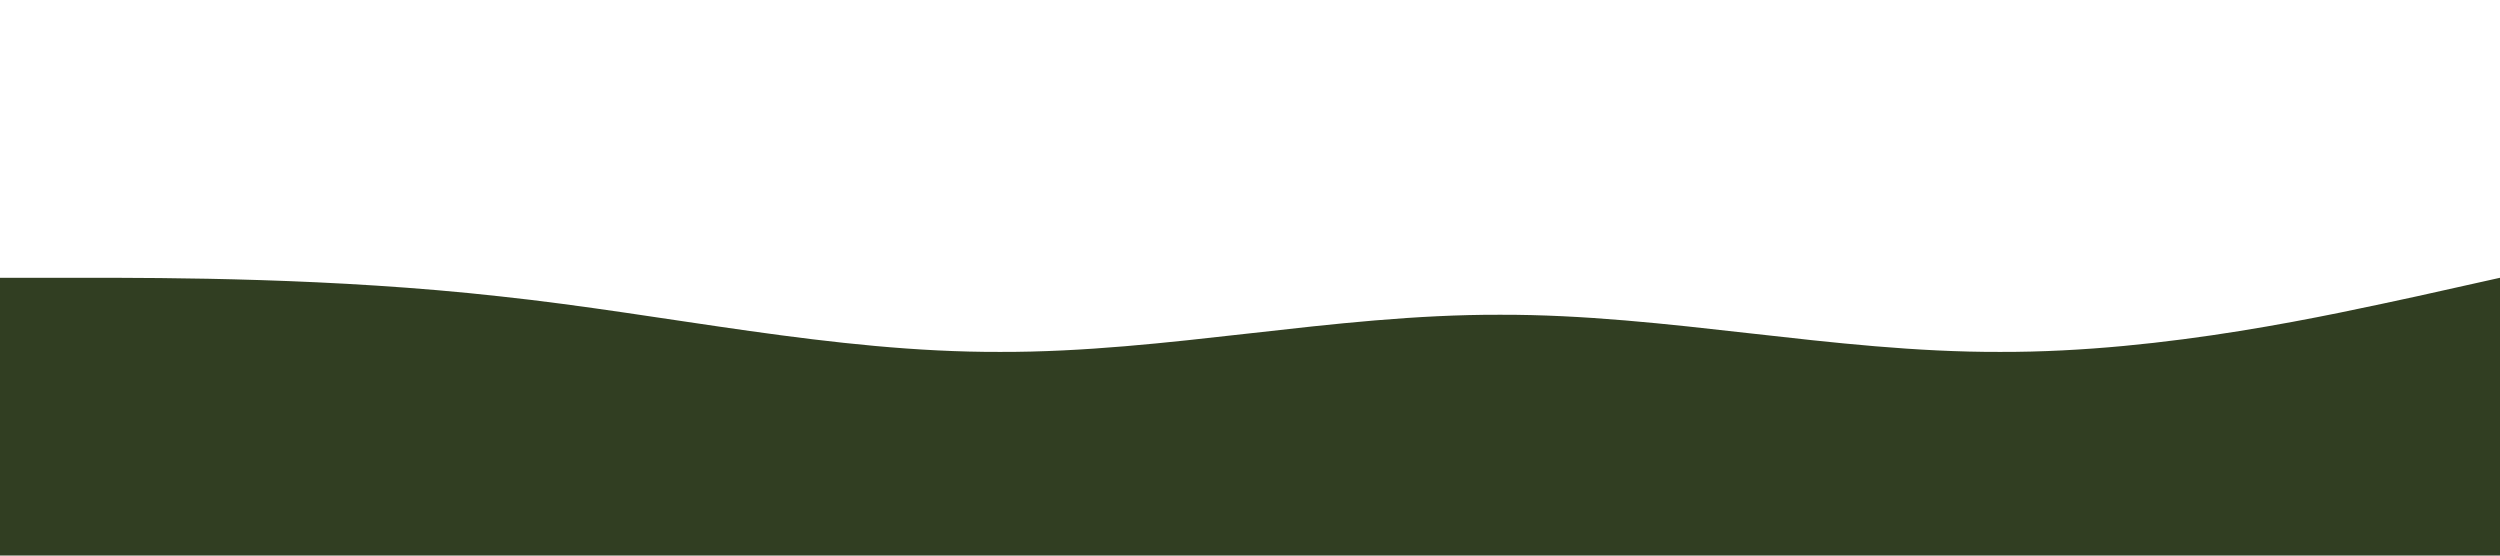 <?xml version="1.0" standalone="no"?><svg xmlns="http://www.w3.org/2000/svg" viewBox="0 0 1440 320"><path fill="#313e22" fill-opacity="1" d="M0,160L48,160C96,160,192,160,288,170.7C384,181,480,203,576,202.7C672,203,768,181,864,181.3C960,181,1056,203,1152,202.7C1248,203,1344,181,1392,170.7L1440,160L1440,320L1392,320C1344,320,1248,320,1152,320C1056,320,960,320,864,320C768,320,672,320,576,320C480,320,384,320,288,320C192,320,96,320,48,320L0,320Z"></path></svg>